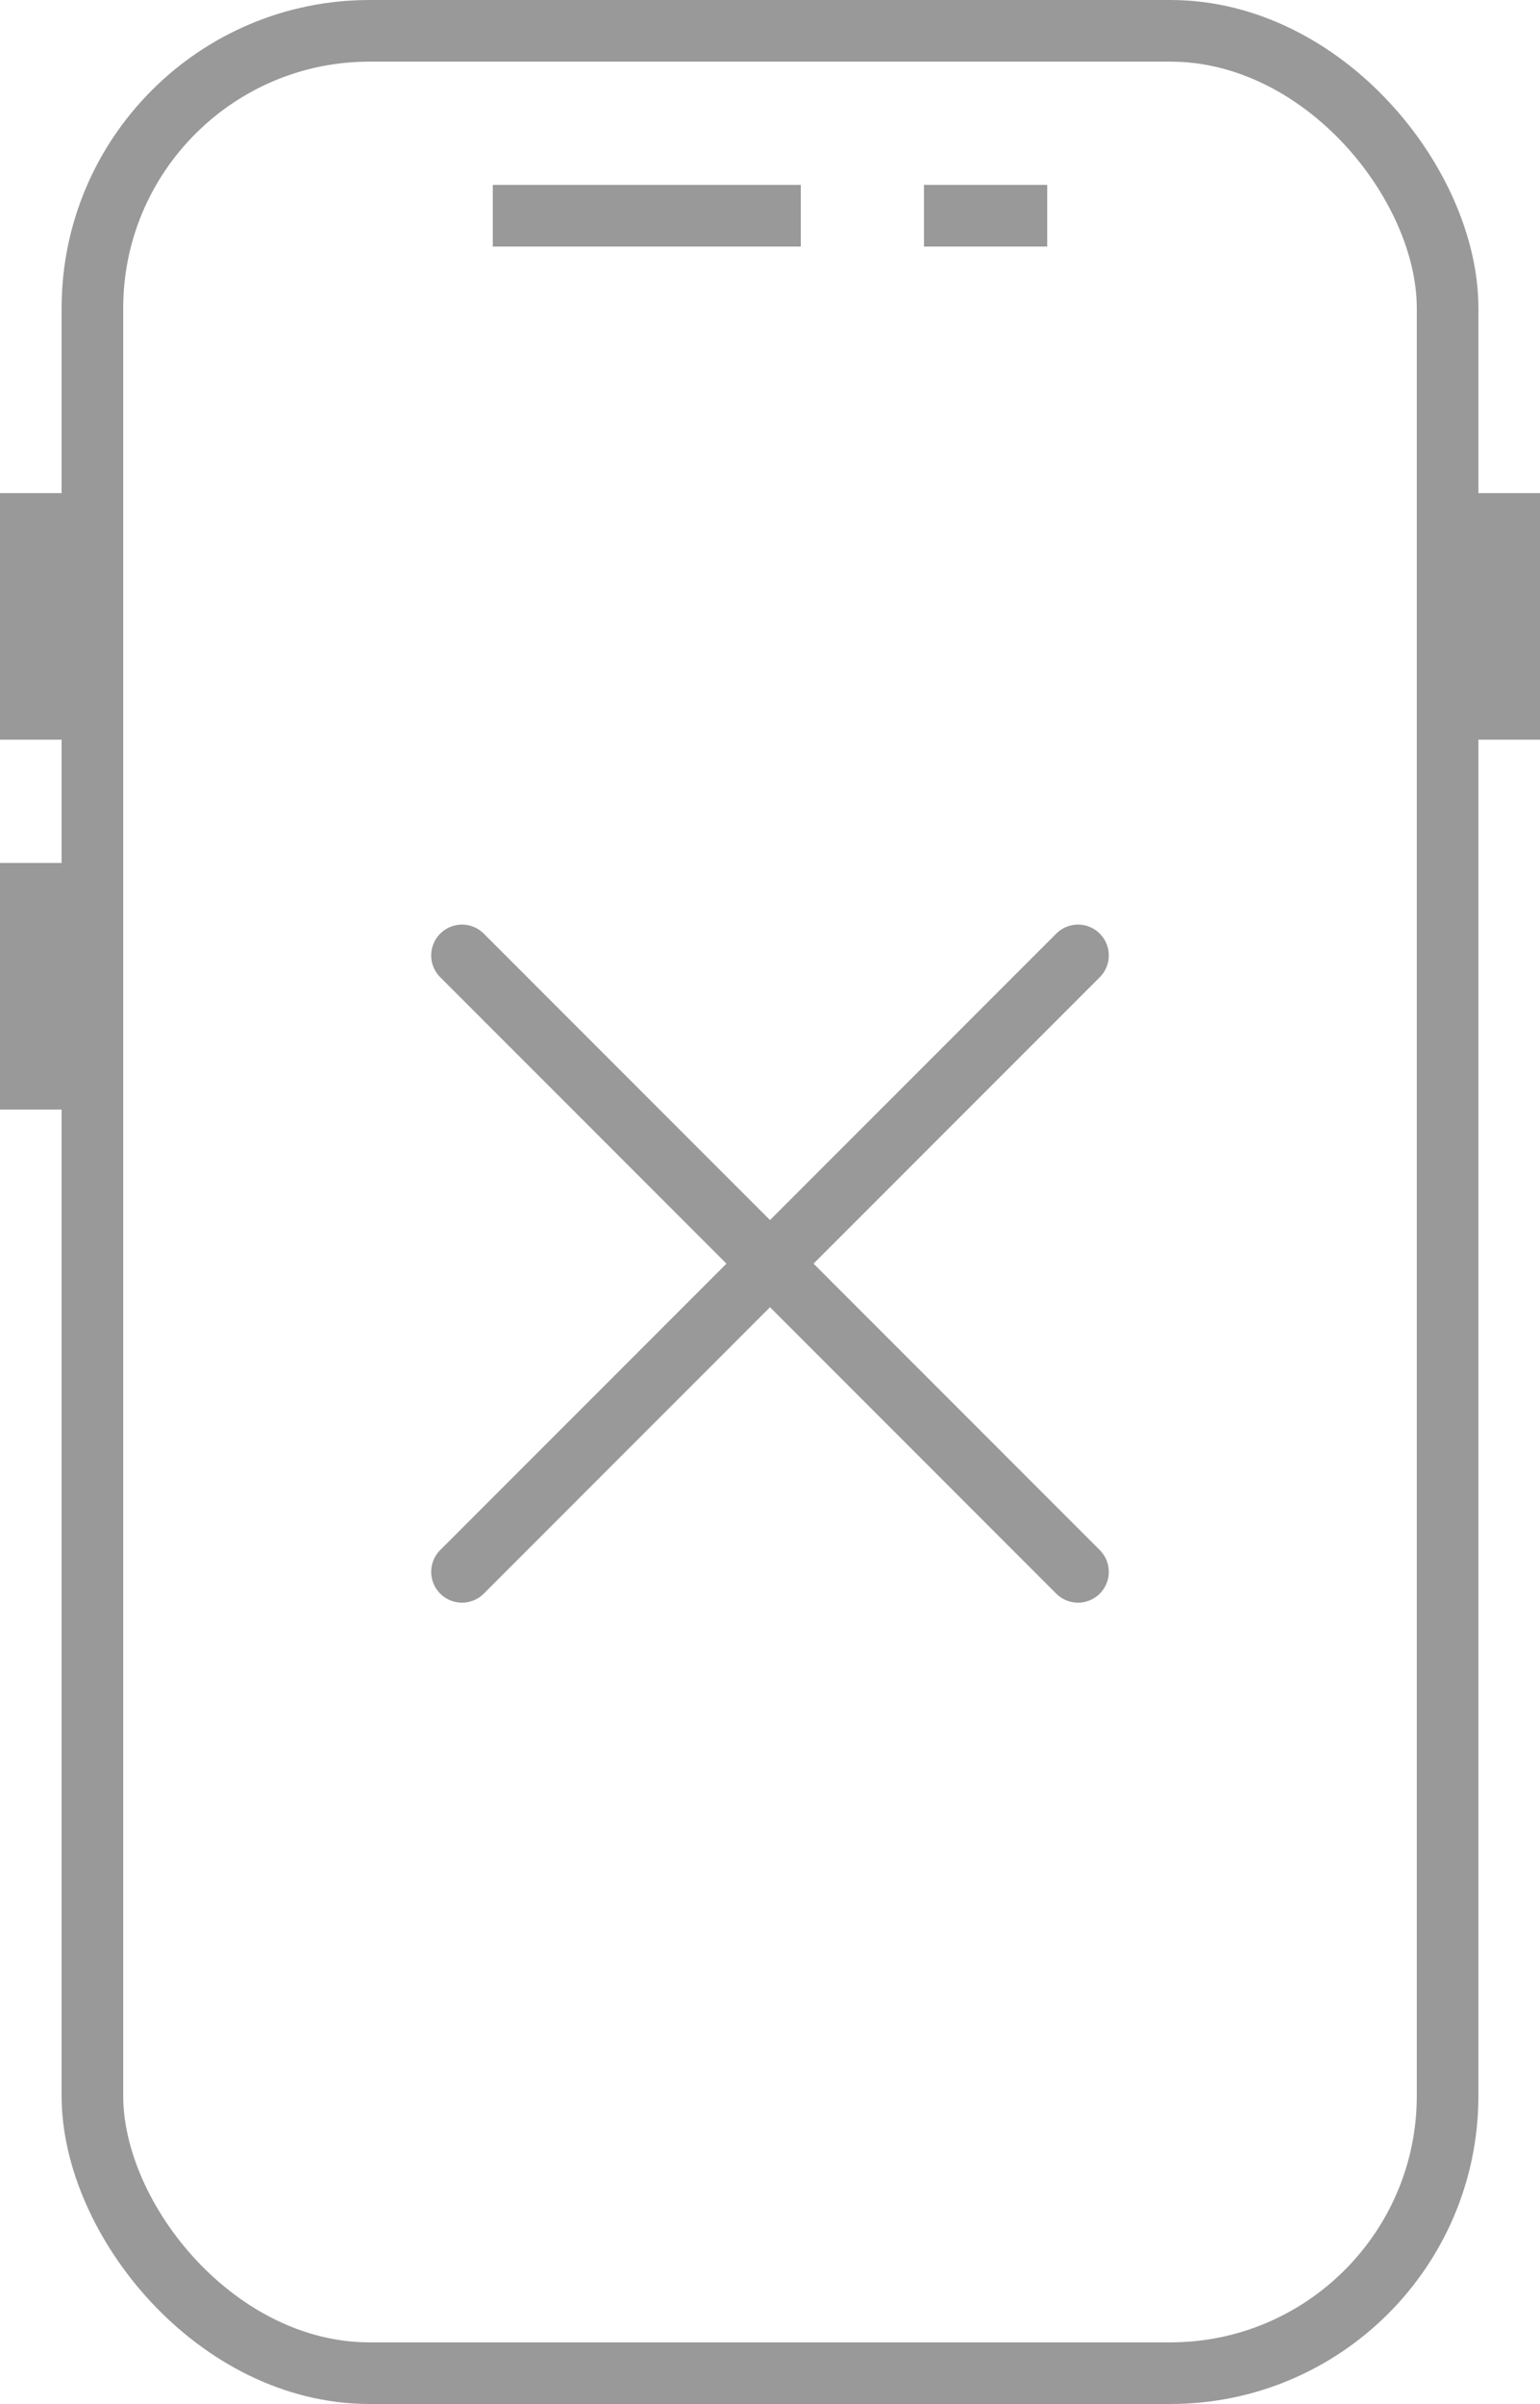 <svg width="25" height="39" viewBox="0 0 25 39" fill="none" xmlns="http://www.w3.org/2000/svg">
<rect x="1.5" y="0.5" width="22" height="38" rx="4.5" stroke="#999999"/>
<path d="M7.5 25.5L17.5 15.5M17.5 25.5L7.5 15.5" stroke="#999999" stroke-linecap="round"/>
<rect y="8" width="1" height="4" fill="#999999"/>
<rect x="8" y="3" width="5" height="1" fill="#999999"/>
<rect x="15" y="3" width="2" height="1" fill="#999999"/>
<rect x="24" y="8" width="1" height="4" fill="#999999"/>
<rect y="14" width="1" height="4" fill="#999999"/>
</svg>
